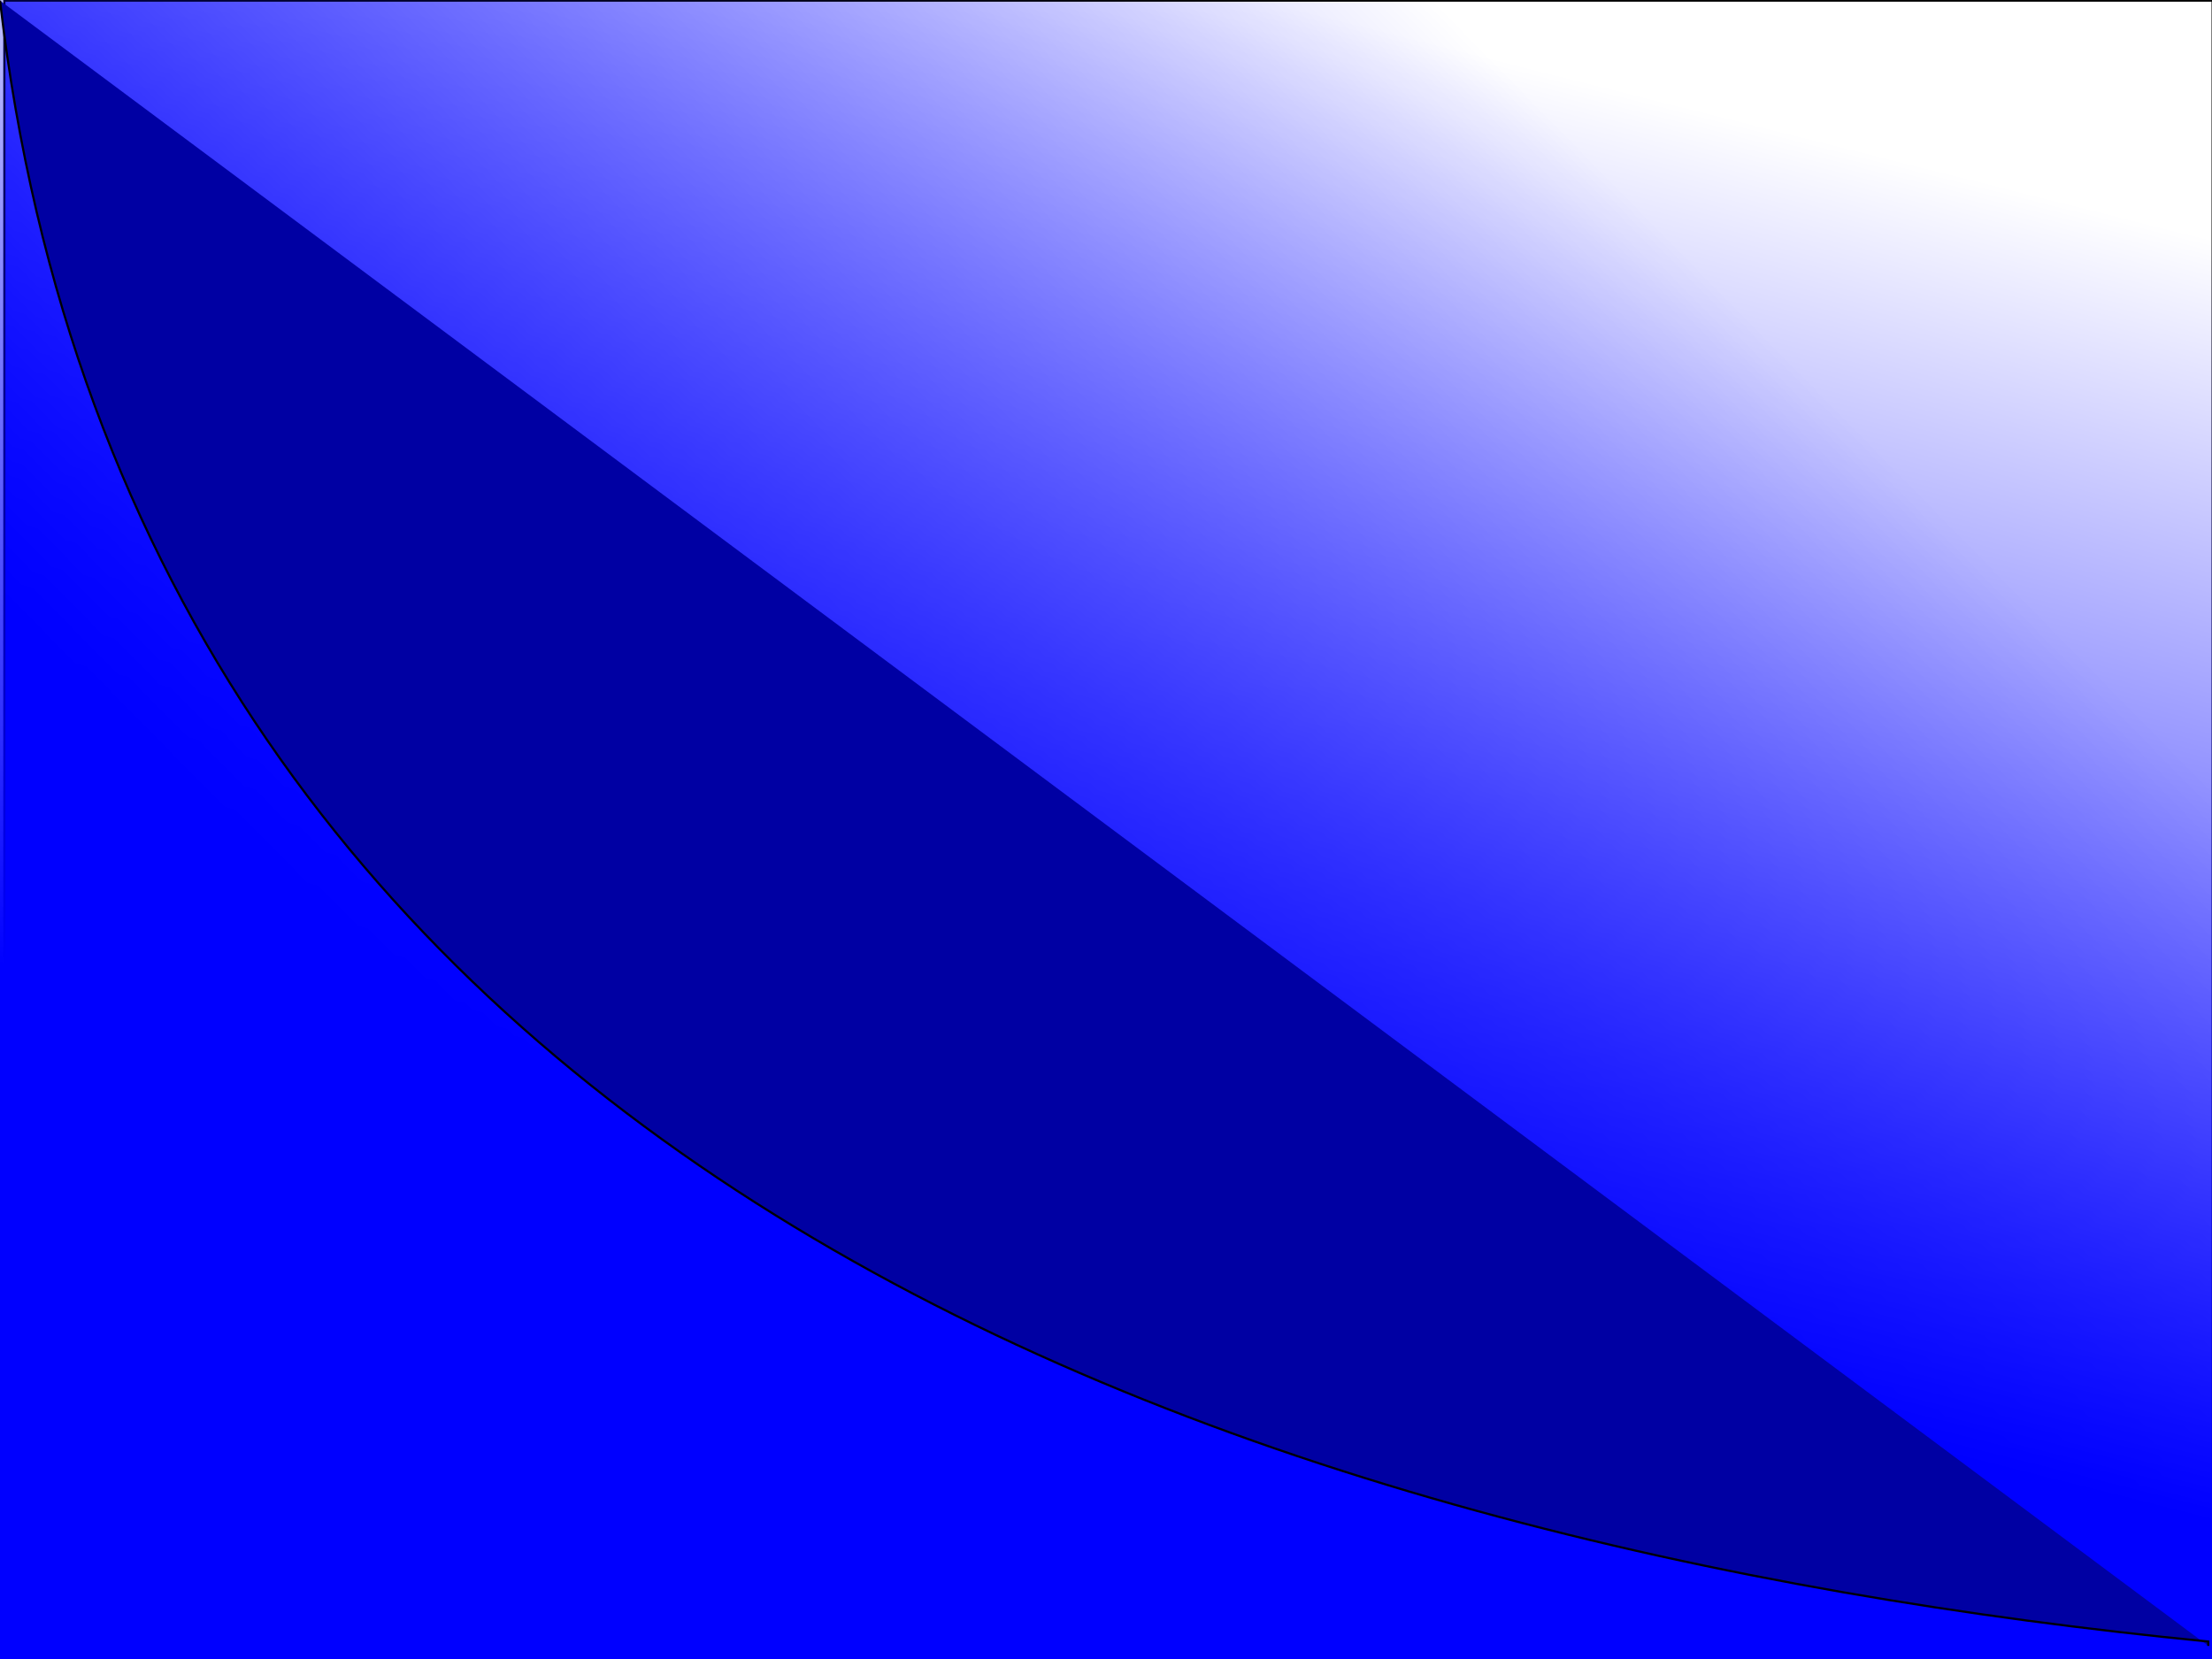 <?xml version="1.0" encoding="UTF-8" standalone="no"?>
<!-- Created with Inkscape (http://www.inkscape.org/) -->
<svg
   xmlns:dc="http://purl.org/dc/elements/1.1/"
   xmlns:cc="http://creativecommons.org/ns#"
   xmlns:rdf="http://www.w3.org/1999/02/22-rdf-syntax-ns#"
   xmlns:svg="http://www.w3.org/2000/svg"
   xmlns="http://www.w3.org/2000/svg"
   xmlns:xlink="http://www.w3.org/1999/xlink"
   xmlns:sodipodi="http://sodipodi.sourceforge.net/DTD/sodipodi-0.dtd"
   xmlns:inkscape="http://www.inkscape.org/namespaces/inkscape"
   width="1024"
   height="768"
   id="svg2"
   sodipodi:version="0.32"
   inkscape:version="0.46"
   version="1.0"
   sodipodi:docbase="C:\Downloads\pySpy\pySpy\images"
   sodipodi:docname="background.svg"
   inkscape:output_extension="org.inkscape.output.svg.inkscape"
   inkscape:export-filename="/home/ibbo/pySpy/images/background_1024x768.png"
   inkscape:export-xdpi="90"
   inkscape:export-ydpi="90">
  <defs
     id="defs4">
    <inkscape:perspective
       sodipodi:type="inkscape:persp3d"
       inkscape:vp_x="0 : 384 : 1"
       inkscape:vp_y="0 : 1000 : 0"
       inkscape:vp_z="1024 : 384 : 1"
       inkscape:persp3d-origin="512 : 256 : 1"
       id="perspective34" />
    <linearGradient
       inkscape:collect="always"
       id="linearGradient6281">
      <stop
         style="stop-color:#c87137;stop-opacity:1;"
         offset="0"
         id="stop6283" />
      <stop
         style="stop-color:#c87137;stop-opacity:0;"
         offset="1"
         id="stop6285" />
    </linearGradient>
    <linearGradient
       id="linearGradient5164">
      <stop
         id="stop5172"
         offset="0"
         style="stop-color:#9b9ee0;stop-opacity:0.498;" />
      <stop
         style="stop-color:#9ea0e8;stop-opacity:1;"
         offset="0.357"
         id="stop5174" />
      <stop
         id="stop5176"
         offset="1"
         style="stop-color:#a0a3f2;stop-opacity:0.498;" />
    </linearGradient>
    <linearGradient
       inkscape:collect="always"
       id="linearGradient3134">
      <stop
         style="stop-color:#0000ff;stop-opacity:1;"
         offset="0"
         id="stop3136" />
      <stop
         style="stop-color:#0000ff;stop-opacity:0;"
         offset="1"
         id="stop3138" />
    </linearGradient>
    <linearGradient
       inkscape:collect="always"
       xlink:href="#linearGradient3134"
       id="linearGradient3142"
       x1="221.734"
       y1="502.33"
       x2="697.505"
       y2="33.619"
       gradientUnits="userSpaceOnUse" />
    <linearGradient
       inkscape:collect="always"
       xlink:href="#linearGradient3134"
       id="linearGradient3146"
       gradientUnits="userSpaceOnUse"
       x1="557.104"
       y1="585.162"
       x2="697.505"
       y2="33.619"
       spreadMethod="pad"
       gradientTransform="matrix(1.022,0,0,1.011,-8.125,-4.003)" />
    <filter
       inkscape:collect="always"
       x="-0.134"
       width="1.268"
       y="-0.18"
       height="1.359"
       id="filter5156">
      <feGaussianBlur
         inkscape:collect="always"
         stdDeviation="57.051"
         id="feGaussianBlur5158" />
    </filter>
    <linearGradient
       inkscape:collect="always"
       xlink:href="#linearGradient5164"
       id="linearGradient5170"
       x1="919.239"
       y1="35.5"
       x2="969.747"
       y2="134.634"
       gradientUnits="userSpaceOnUse" />
    <linearGradient
       inkscape:collect="always"
       xlink:href="#linearGradient6281"
       id="linearGradient6287"
       x1="829.447"
       y1="148.187"
       x2="887.414"
       y2="199.842"
       gradientUnits="userSpaceOnUse"
       gradientTransform="translate(14.142,-10.102)" />
    <linearGradient
       inkscape:collect="always"
       xlink:href="#linearGradient6281"
       id="linearGradient6290"
       gradientUnits="userSpaceOnUse"
       gradientTransform="translate(16.162,-10.102)"
       x1="829.447"
       y1="148.187"
       x2="887.414"
       y2="199.842" />
    <linearGradient
       inkscape:collect="always"
       xlink:href="#linearGradient5164"
       id="linearGradient6323"
       gradientUnits="userSpaceOnUse"
       x1="919.239"
       y1="35.5"
       x2="969.747"
       y2="134.634" />
    <linearGradient
       inkscape:collect="always"
       xlink:href="#linearGradient6281"
       id="linearGradient6325"
       gradientUnits="userSpaceOnUse"
       gradientTransform="translate(16.162,-10.102)"
       x1="829.447"
       y1="148.187"
       x2="887.414"
       y2="199.842" />
  </defs>
  <sodipodi:namedview
     id="base"
     pagecolor="#ffffff"
     bordercolor="#666666"
     borderopacity="1.0"
     gridtolerance="10000"
     guidetolerance="10"
     objecttolerance="10"
     inkscape:pageopacity="0.0"
     inkscape:pageshadow="2"
     inkscape:zoom="0.49497475"
     inkscape:cx="567.79706"
     inkscape:cy="370.29658"
     inkscape:document-units="px"
     inkscape:current-layer="layer1"
     width="1024px"
     height="768px"
     inkscape:window-width="1024"
     inkscape:window-height="724"
     inkscape:window-x="0"
     inkscape:window-y="-7"
     showgrid="false" />
  <g
     inkscape:label="Layer 1"
     inkscape:groupmode="layer"
     id="layer1">
    <rect
       style="fill:url(#linearGradient3142);fill-rule:evenodd;stroke:#000000;stroke-width:1px;stroke-linecap:butt;stroke-linejoin:miter;stroke-opacity:1;fill-opacity:1.0"
       id="rect2160"
       width="1022.274"
       height="765.696"
       x="2.02"
       y="0.284" />
    <rect
       y="-3.716"
       x="-6.061"
       height="773.777"
       width="1044.498"
       id="rect3144"
       style="fill:url(#linearGradient3146);fill-opacity:1;fill-rule:evenodd;stroke:none;stroke-width:1px;stroke-linecap:butt;stroke-linejoin:miter;stroke-opacity:1" />
    <path
       style="fill:#0000a3;fill-rule:evenodd;stroke:#000000;stroke-width:1px;stroke-linecap:butt;stroke-linejoin:miter;stroke-opacity:1;filter:url(#filter5156);fill-opacity:1"
       d="M 0,0.284 C 62.896,544.757 576.86,716.263 1022.274,759.919 L 1022.274,761.939"
       id="path4157"
       sodipodi:nodetypes="ccc" />
  </g>
</svg>

